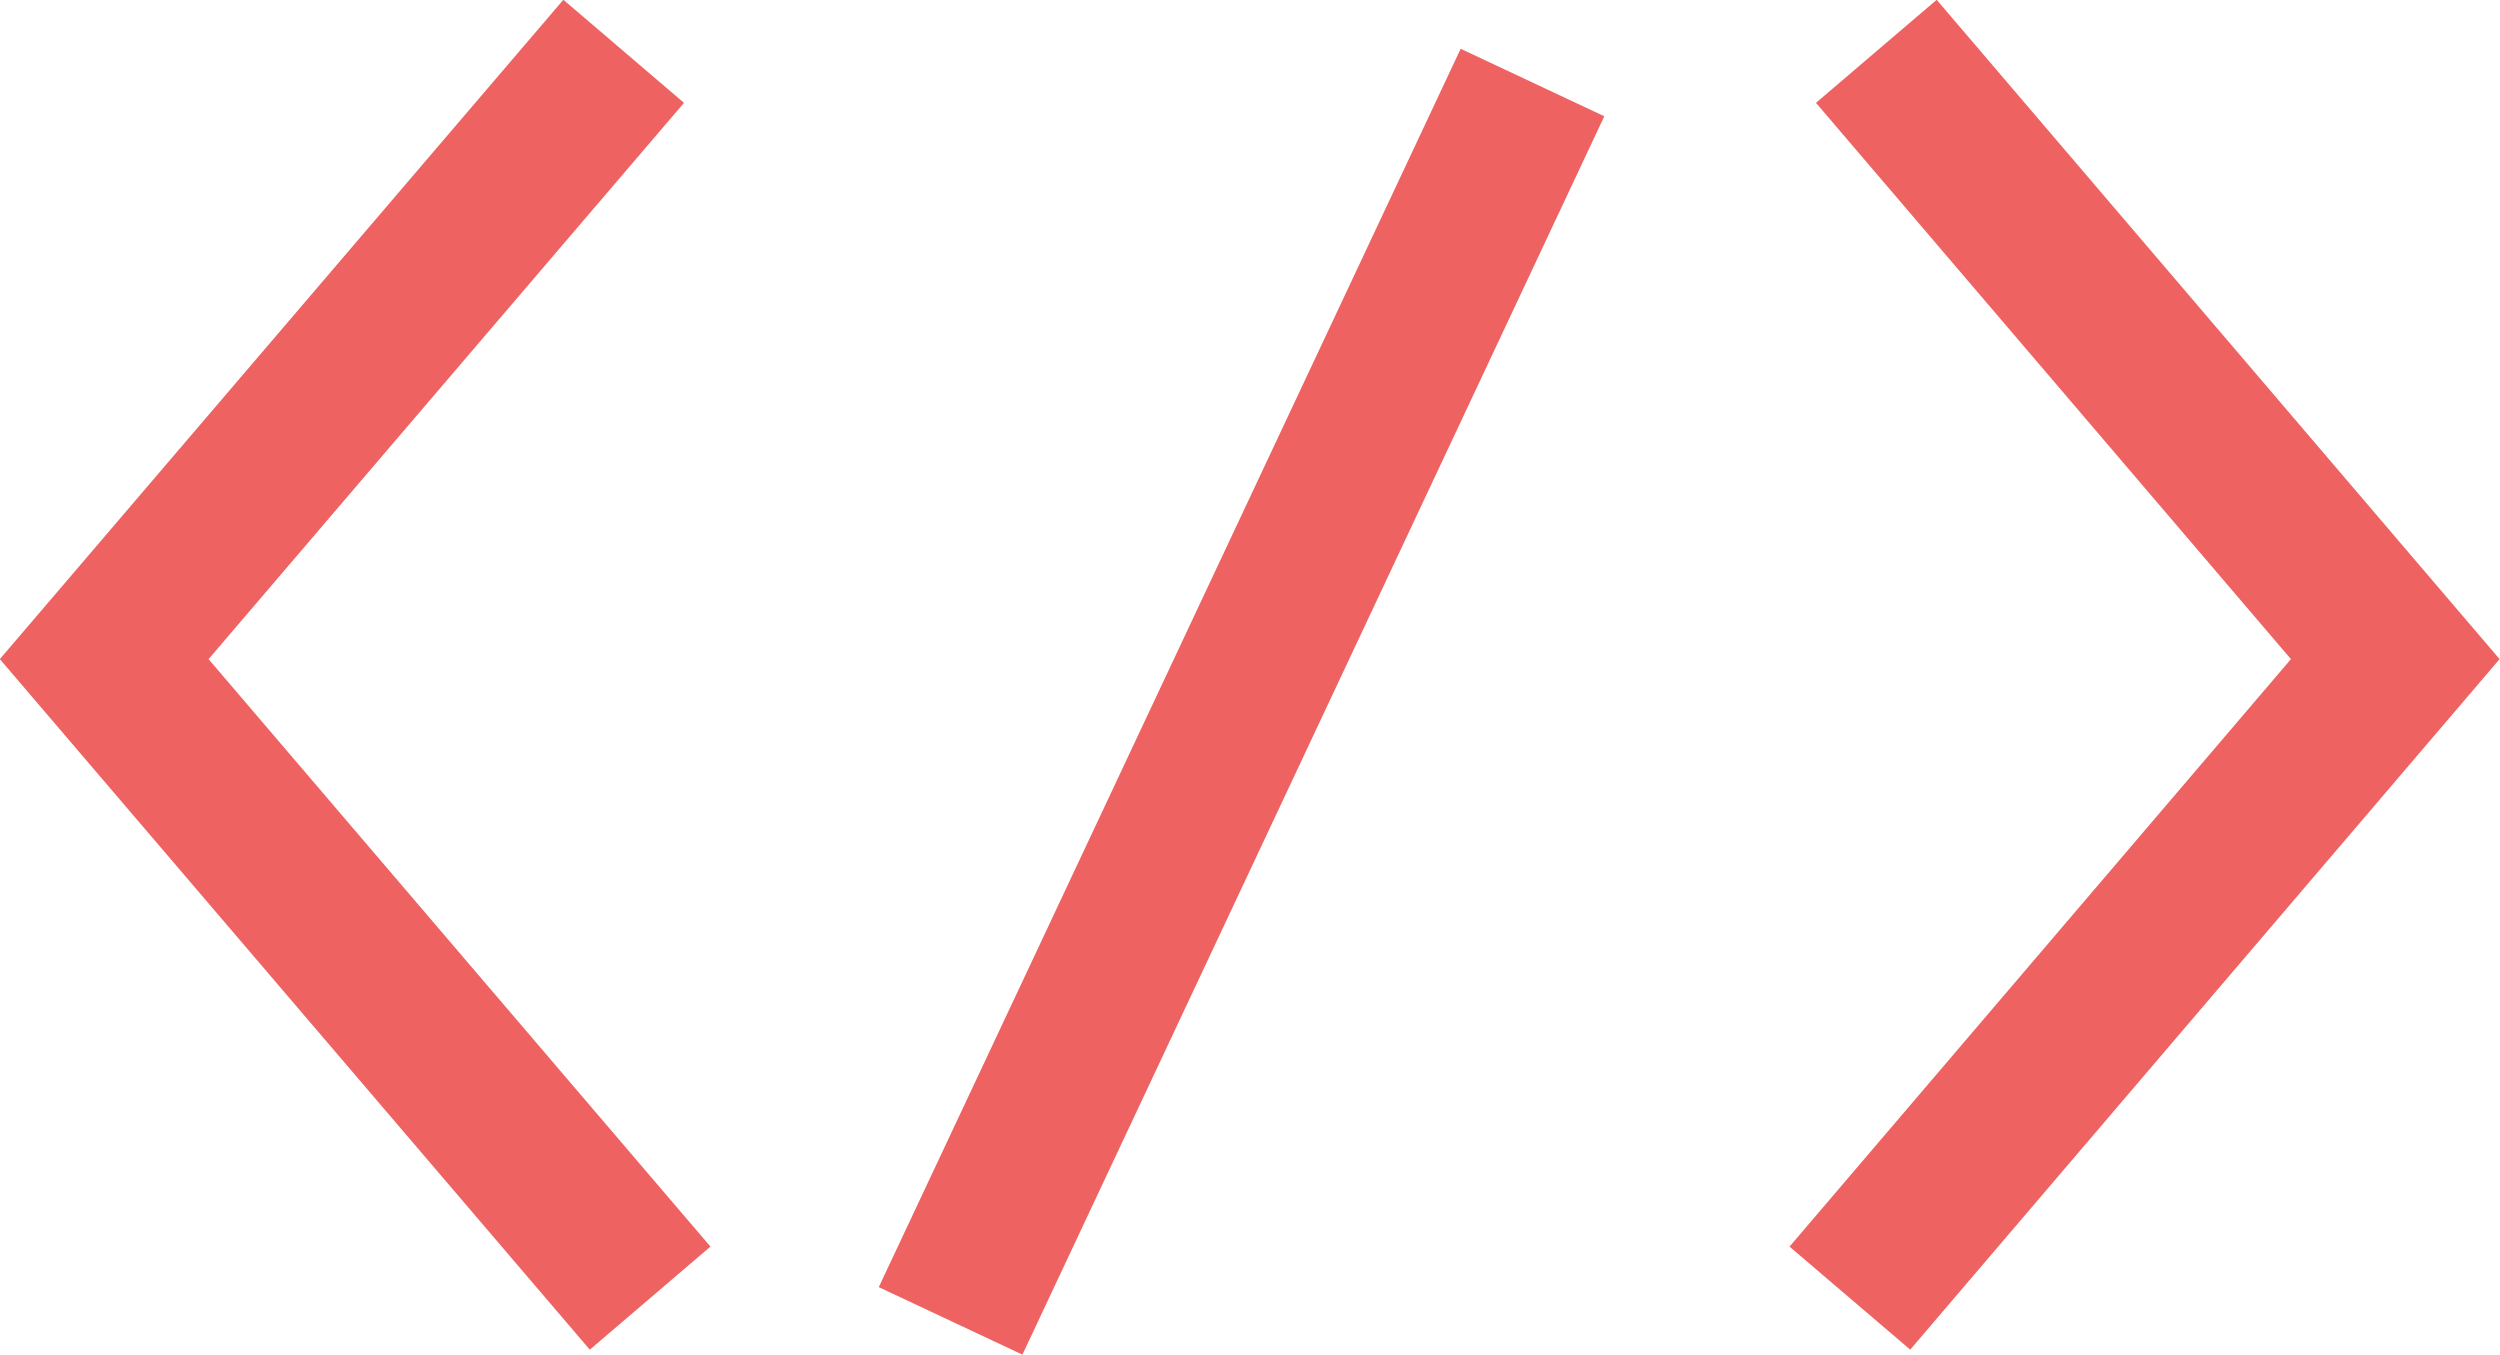 <svg xmlns="http://www.w3.org/2000/svg" viewBox="0 0 47.26 25.61"><defs><style>.cls-1{fill:none;stroke:#ef6262;stroke-miterlimit:10;stroke-width:3px;}</style></defs><g id="Layer_2" data-name="Layer 2"><g id="Layer_2-2" data-name="Layer 2"><line class="cls-1" x1="28.97" y1="1.56" x2="17.97" y2="24.97"/><polyline class="cls-1" points="35.47 0.97 45.28 12.46 34.97 24.54"/><polyline class="cls-1" points="11.79 0.97 1.97 12.46 12.29 24.54"/></g></g></svg>